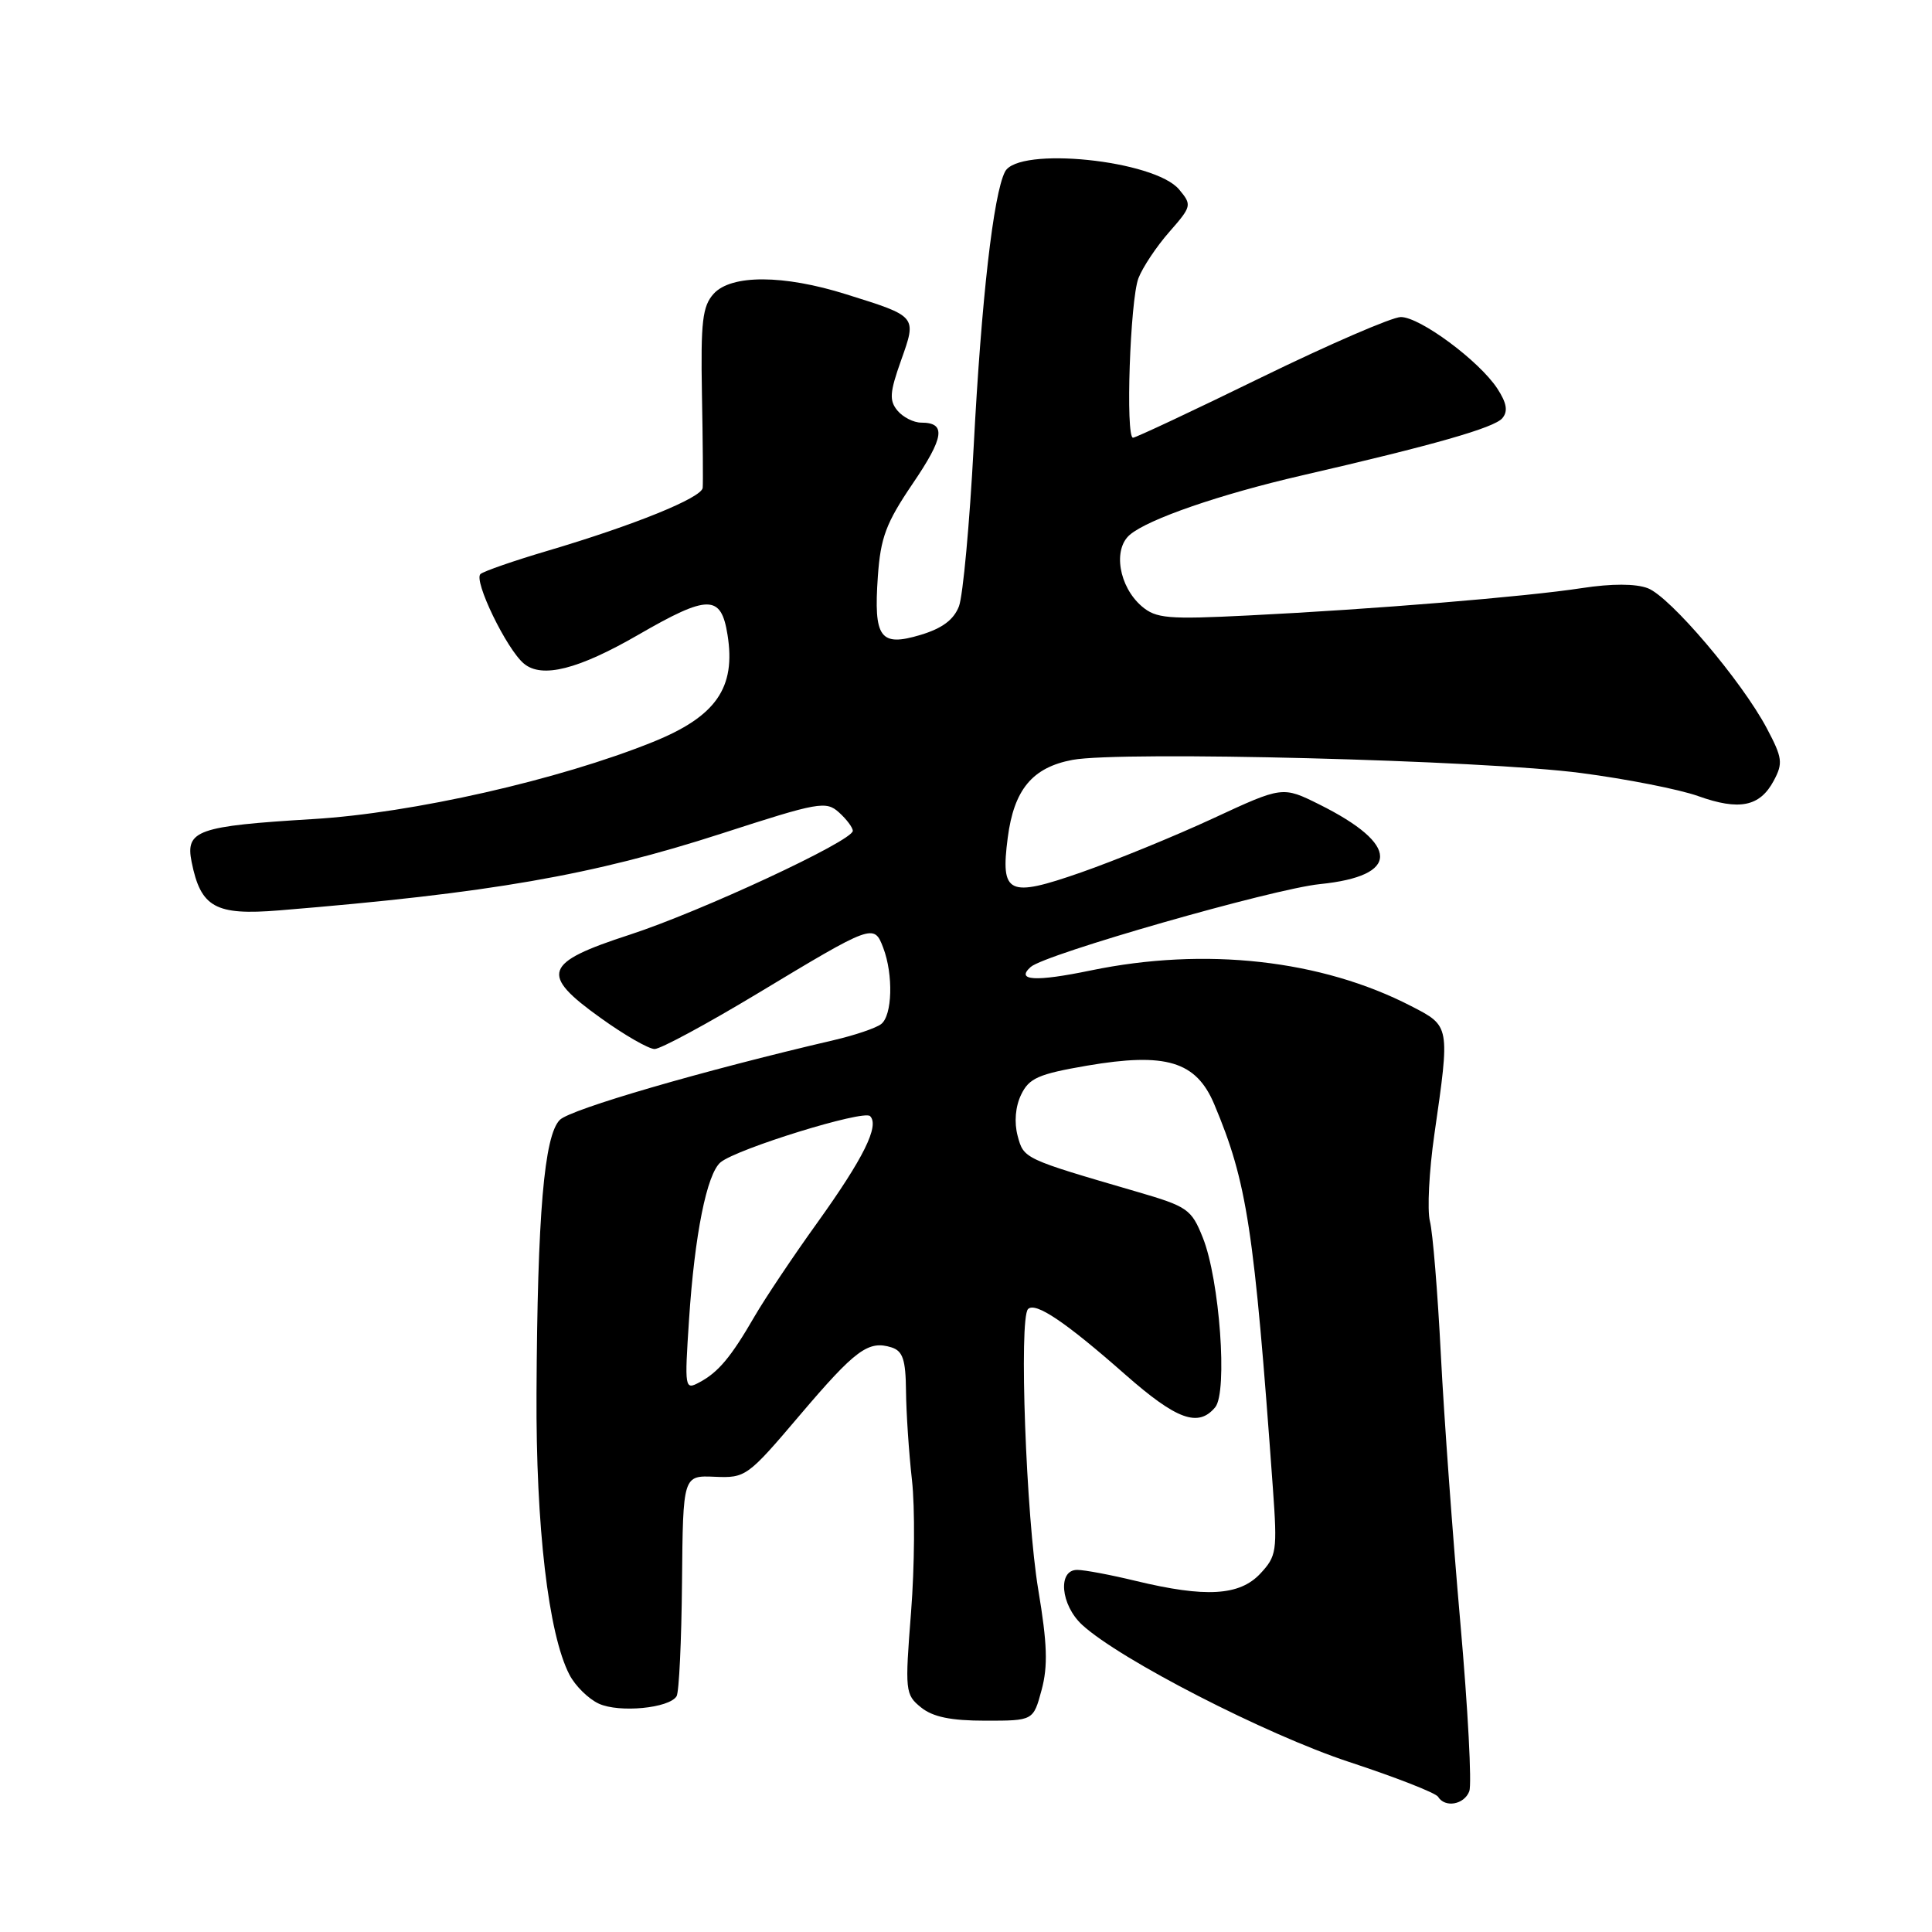 <?xml version="1.0" encoding="UTF-8" standalone="no"?>
<!DOCTYPE svg PUBLIC "-//W3C//DTD SVG 1.1//EN" "http://www.w3.org/Graphics/SVG/1.1/DTD/svg11.dtd" >
<svg xmlns="http://www.w3.org/2000/svg" xmlns:xlink="http://www.w3.org/1999/xlink" version="1.1" viewBox="0 0 256 256">
 <g >
 <path fill="currentColor"
d=" M 194.69 237.35 C 195.04 236.45 194.51 226.43 193.51 215.10 C 192.51 203.77 191.34 187.75 190.92 179.50 C 190.50 171.25 189.85 163.29 189.47 161.82 C 189.10 160.35 189.36 155.17 190.06 150.32 C 192.14 135.87 192.16 135.98 187.00 133.32 C 175.09 127.17 159.70 125.45 144.53 128.59 C 137.19 130.11 134.54 129.95 136.57 128.13 C 138.44 126.44 168.68 117.78 174.89 117.15 C 185.55 116.07 185.52 111.93 174.83 106.60 C 169.94 104.17 169.94 104.17 160.72 108.45 C 155.65 110.80 147.77 114.02 143.22 115.61 C 133.58 118.97 132.56 118.49 133.53 111.00 C 134.36 104.62 136.79 101.69 142.10 100.69 C 148.47 99.49 196.58 100.72 209.50 102.43 C 215.55 103.22 222.53 104.60 225.00 105.48 C 230.47 107.44 233.19 106.89 235.03 103.45 C 236.28 101.12 236.18 100.41 234.11 96.50 C 230.77 90.21 221.30 79.07 218.34 77.94 C 216.73 77.33 213.57 77.32 209.65 77.92 C 202.21 79.07 181.86 80.74 165.45 81.55 C 154.71 82.09 153.18 81.95 151.28 80.33 C 148.26 77.72 147.44 72.79 149.71 70.86 C 152.15 68.78 161.66 65.50 172.50 63.00 C 189.99 58.97 198.02 56.68 199.07 55.41 C 199.84 54.49 199.65 53.40 198.40 51.48 C 195.98 47.80 188.15 42.00 185.61 42.01 C 184.45 42.02 176.13 45.62 167.13 50.01 C 158.13 54.41 150.48 58.00 150.13 58.00 C 149.12 58.00 149.74 39.76 150.85 36.86 C 151.41 35.41 153.25 32.65 154.94 30.73 C 157.91 27.34 157.95 27.16 156.25 25.12 C 153.02 21.21 134.92 19.36 133.17 22.75 C 131.63 25.73 130.04 39.68 129.02 59.13 C 128.48 69.38 127.60 78.91 127.07 80.33 C 126.38 82.12 124.86 83.26 121.97 84.13 C 116.62 85.73 115.75 84.55 116.32 76.38 C 116.68 71.22 117.41 69.29 120.92 64.11 C 125.13 57.92 125.40 56.00 122.06 56.00 C 121.06 56.00 119.65 55.28 118.92 54.41 C 117.81 53.07 117.89 51.99 119.39 47.77 C 121.49 41.86 121.56 41.95 112.14 39.00 C 103.82 36.38 96.89 36.36 94.56 38.93 C 93.08 40.57 92.84 42.62 93.01 52.18 C 93.13 58.41 93.17 64.01 93.11 64.64 C 92.98 65.96 84.03 69.59 72.50 73.00 C 68.10 74.30 64.13 75.68 63.67 76.06 C 62.70 76.88 67.13 86.04 69.43 87.94 C 71.82 89.92 76.62 88.71 84.60 84.10 C 93.84 78.76 95.55 78.76 96.40 84.11 C 97.53 91.14 94.88 94.94 86.50 98.32 C 74.05 103.34 54.65 107.74 41.50 108.53 C 26.15 109.46 24.55 110.02 25.39 114.21 C 26.60 120.25 28.54 121.32 37.00 120.63 C 64.96 118.34 78.52 115.98 95.67 110.43 C 108.48 106.28 109.45 106.10 111.17 107.65 C 112.18 108.56 113.00 109.66 113.00 110.09 C 113.00 111.42 92.90 120.77 83.45 123.85 C 72.00 127.57 71.47 129.08 79.61 134.90 C 82.75 137.16 85.96 139.00 86.74 139.00 C 87.52 139.00 93.64 135.70 100.33 131.67 C 115.66 122.43 115.81 122.37 117.03 125.58 C 118.39 129.15 118.24 134.57 116.75 135.70 C 116.06 136.23 113.25 137.18 110.50 137.82 C 93.04 141.89 75.60 146.97 74.18 148.39 C 72.10 150.47 71.21 160.91 71.09 184.62 C 71.00 202.26 72.66 216.52 75.45 221.90 C 76.22 223.39 77.98 225.12 79.36 225.75 C 82.06 226.98 88.67 226.35 89.65 224.76 C 89.98 224.23 90.30 217.42 90.37 209.64 C 90.50 195.50 90.50 195.50 94.70 195.68 C 98.80 195.86 99.06 195.67 105.97 187.53 C 113.37 178.82 115.06 177.57 118.14 178.54 C 119.63 179.02 120.01 180.17 120.05 184.32 C 120.08 187.17 120.43 192.48 120.84 196.12 C 121.25 199.76 121.19 207.63 120.72 213.61 C 119.90 224.08 119.94 224.54 122.04 226.24 C 123.61 227.51 126.00 228.00 130.57 228.00 C 136.92 228.00 136.92 228.00 138.02 223.92 C 138.87 220.77 138.77 217.78 137.58 210.67 C 135.96 200.99 135.00 174.70 136.22 173.46 C 137.19 172.47 141.20 175.17 149.13 182.16 C 155.92 188.13 158.78 189.17 161.02 186.47 C 162.69 184.46 161.61 169.56 159.38 164.00 C 157.87 160.22 157.37 159.87 150.64 157.91 C 135.59 153.52 135.66 153.55 134.84 150.50 C 134.37 148.72 134.54 146.64 135.30 145.06 C 136.35 142.86 137.58 142.32 144.01 141.21 C 154.49 139.42 158.49 140.62 160.89 146.31 C 165.25 156.68 166.18 162.72 168.67 197.28 C 169.26 205.53 169.16 206.20 166.98 208.53 C 164.23 211.45 159.75 211.71 150.50 209.48 C 147.20 208.68 143.71 208.02 142.75 208.02 C 140.12 207.99 140.53 212.66 143.39 215.30 C 148.38 219.89 167.72 229.82 178.74 233.46 C 184.92 235.49 190.24 237.57 190.55 238.08 C 191.47 239.58 194.01 239.13 194.69 237.35 Z  M 91.30 174.87 C 92.04 163.59 93.66 155.53 95.48 154.01 C 97.65 152.22 114.42 147.03 115.29 147.89 C 116.56 149.16 114.43 153.46 108.28 162.04 C 105.10 166.46 101.38 172.03 100.00 174.40 C 96.86 179.83 95.19 181.83 92.67 183.17 C 90.73 184.21 90.70 184.00 91.30 174.87 Z "/>
</g>
</svg>